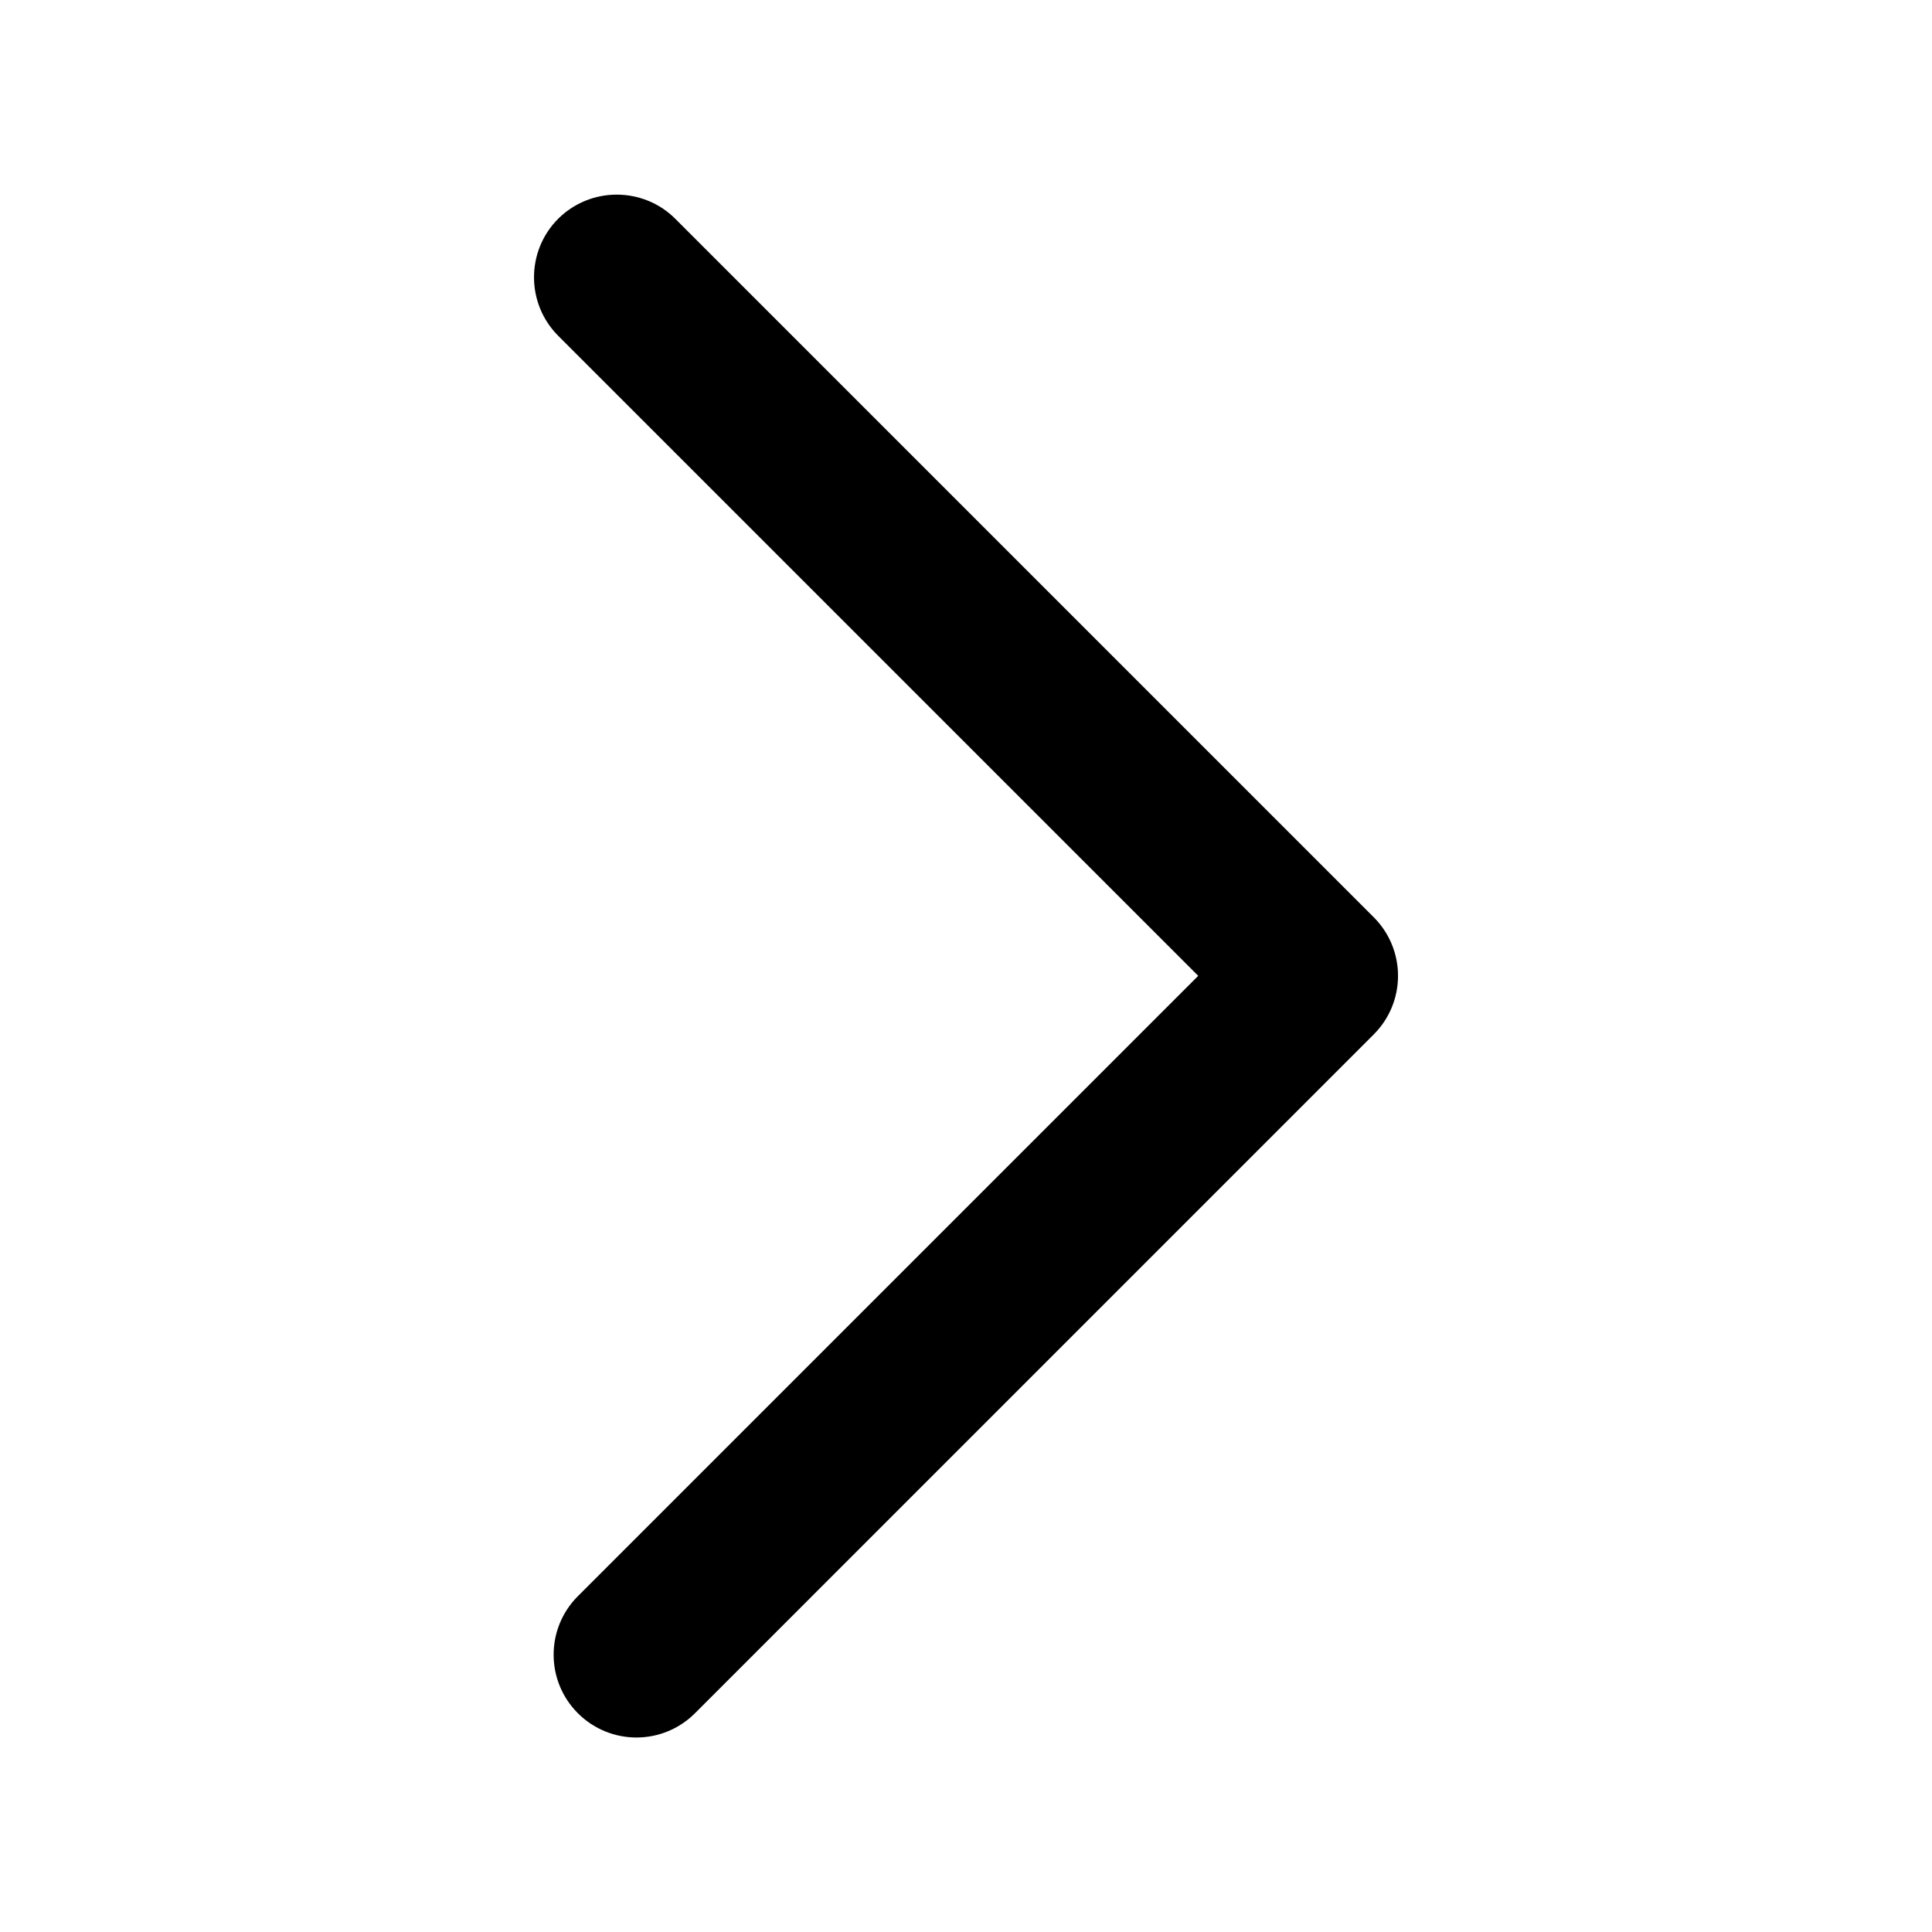 <?xml version="1.0" encoding="utf-8"?>
<!-- Generator: Adobe Illustrator 15.0.0, SVG Export Plug-In . SVG Version: 6.00 Build 0)  -->
<!DOCTYPE svg PUBLIC "-//W3C//DTD SVG 1.1//EN" "http://www.w3.org/Graphics/SVG/1.1/DTD/svg11.dtd">
<svg version="1.1" id="Layer_1" xmlns="http://www.w3.org/2000/svg" xmlns:xlink="http://www.w3.org/1999/xlink" x="0px" y="0px"
	 width="35px" height="35px" viewBox="0 0 35 35" enable-background="new 0 0 35 35" xml:space="preserve">
<path d="M10.114,6.085l11.593,11.593L10.469,28.916c-0.586,0.586-0.586,1.535,0,2.121c0.587,0.586,1.535,0.586,2.121,0
	l12.297-12.298c0.586-0.586,0.586-1.535,0-2.122L12.234,3.964c-0.293-0.293-0.677-0.438-1.062-0.438
	c-0.384,0-0.768,0.146-1.061,0.438C9.528,4.55,9.528,5.499,10.114,6.085z"/>
</svg>
